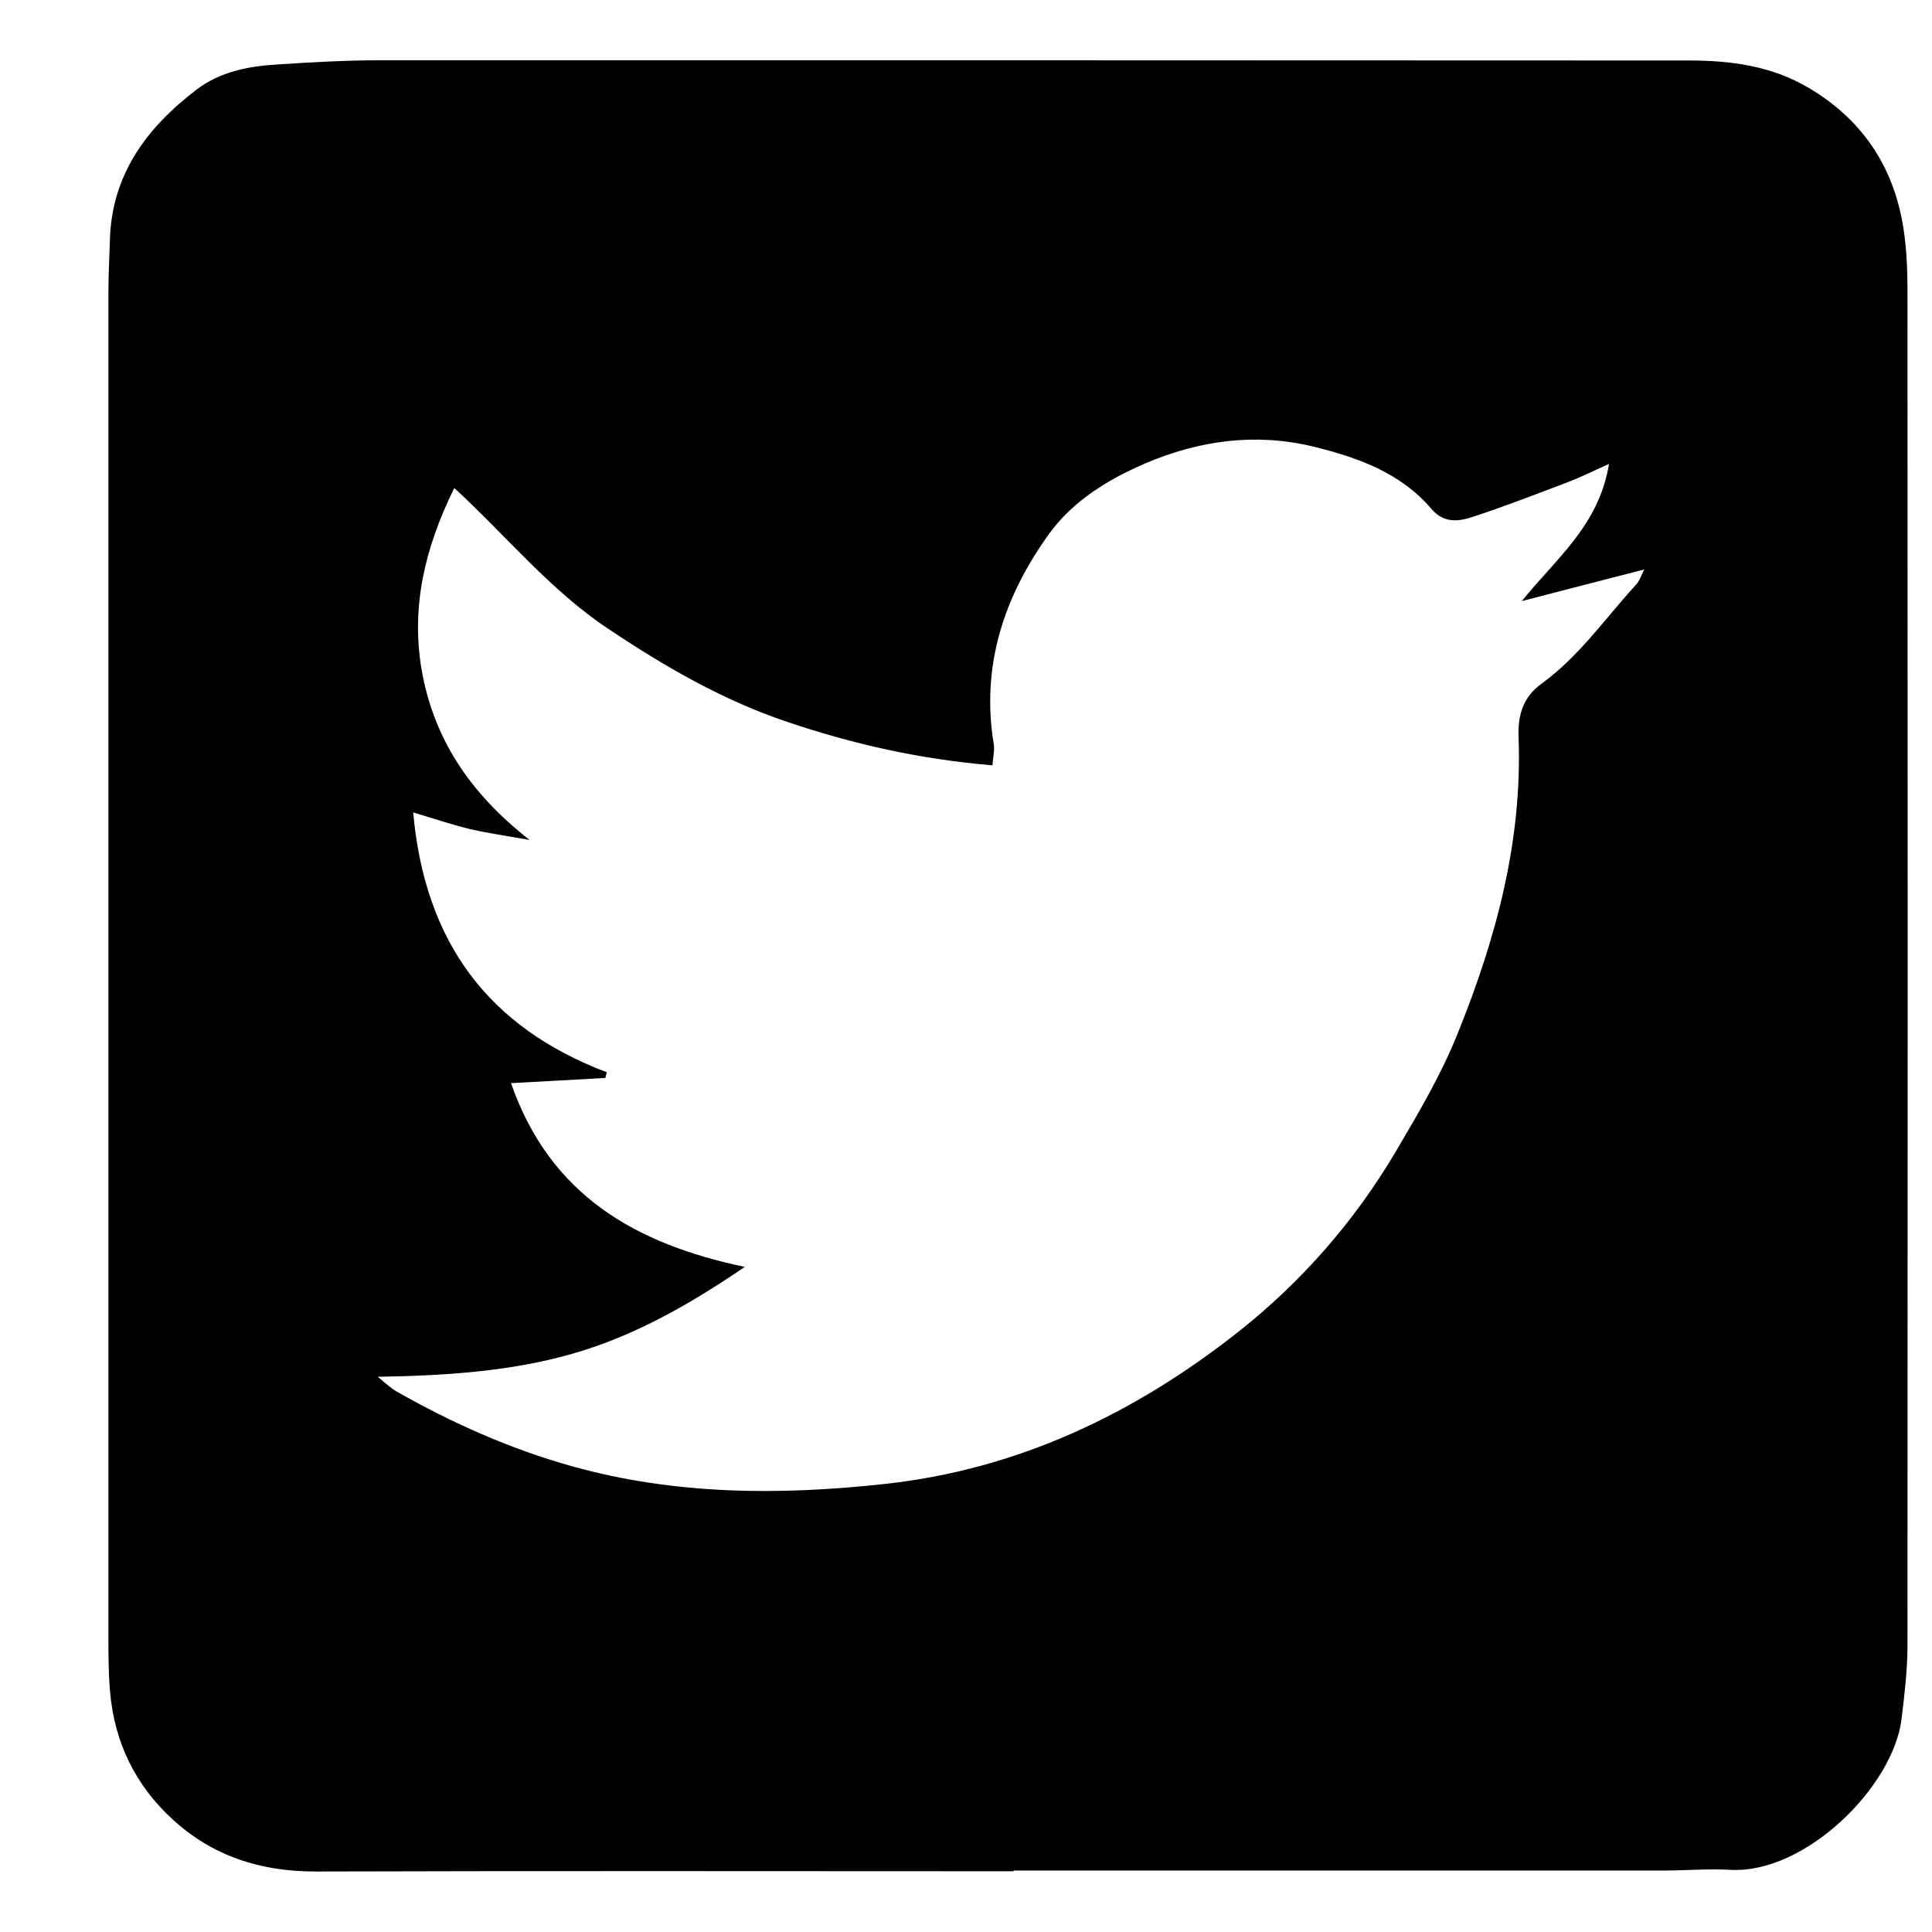 <svg width="16" height="16" viewBox="0 0 16 16" fill="none" xmlns="http://www.w3.org/2000/svg">
<path d="M8.392 15.497C6.464 15.497 4.538 15.493 2.611 15.499C2.158 15.499 1.76 15.372 1.428 15.066C1.123 14.786 0.949 14.433 0.912 14.016C0.898 13.863 0.898 13.71 0.898 13.557C0.898 9.84 0.898 6.123 0.898 2.404C0.898 2.268 0.906 2.133 0.91 1.996C0.922 1.447 1.215 1.057 1.628 0.742C1.823 0.593 2.059 0.548 2.296 0.534C2.582 0.515 2.87 0.499 3.156 0.499C6.766 0.499 10.374 0.499 13.985 0.501C14.334 0.501 14.67 0.544 14.983 0.73C15.403 0.981 15.657 1.342 15.75 1.814C15.789 2.012 15.797 2.221 15.797 2.423C15.799 6.158 15.799 9.891 15.797 13.626C15.797 13.829 15.772 14.033 15.748 14.235C15.679 14.801 14.946 15.521 14.329 15.485C14.145 15.475 13.958 15.491 13.771 15.491C11.98 15.491 10.188 15.491 8.396 15.491L8.392 15.497ZM3.759 4.048C3.518 4.539 3.406 5.02 3.489 5.531C3.585 6.103 3.881 6.562 4.386 6.956C4.181 6.92 4.037 6.899 3.895 6.867C3.745 6.83 3.597 6.781 3.422 6.728C3.518 7.806 4.047 8.509 5.025 8.88C5.021 8.897 5.017 8.913 5.013 8.927C4.76 8.941 4.506 8.956 4.232 8.97C4.555 9.899 5.263 10.302 6.168 10.492C5.695 10.814 5.241 11.069 4.731 11.214C4.224 11.357 3.702 11.392 3.128 11.402C3.209 11.468 3.24 11.498 3.276 11.519C3.741 11.784 4.228 12.001 4.741 12.144C5.592 12.381 6.458 12.385 7.331 12.289C8.435 12.168 9.398 11.705 10.251 11.033C10.77 10.624 11.217 10.118 11.562 9.532C11.75 9.213 11.937 8.897 12.075 8.551C12.392 7.765 12.609 6.959 12.576 6.101C12.57 5.913 12.617 5.77 12.769 5.66C13.079 5.435 13.297 5.116 13.552 4.839C13.577 4.812 13.589 4.771 13.617 4.716C13.262 4.808 12.931 4.892 12.603 4.978C12.885 4.626 13.242 4.353 13.325 3.842C13.193 3.901 13.092 3.952 12.984 3.993C12.724 4.091 12.465 4.193 12.201 4.279C12.083 4.318 11.959 4.338 11.854 4.214C11.596 3.912 11.239 3.787 10.87 3.697C10.393 3.583 9.928 3.648 9.484 3.838C9.179 3.969 8.889 4.146 8.692 4.416C8.317 4.933 8.122 5.511 8.23 6.164C8.238 6.217 8.223 6.274 8.219 6.338C7.627 6.289 7.069 6.164 6.525 5.98C5.989 5.801 5.506 5.521 5.038 5.208C4.559 4.89 4.195 4.44 3.763 4.042L3.759 4.048Z" fill="black"/>
</svg>
